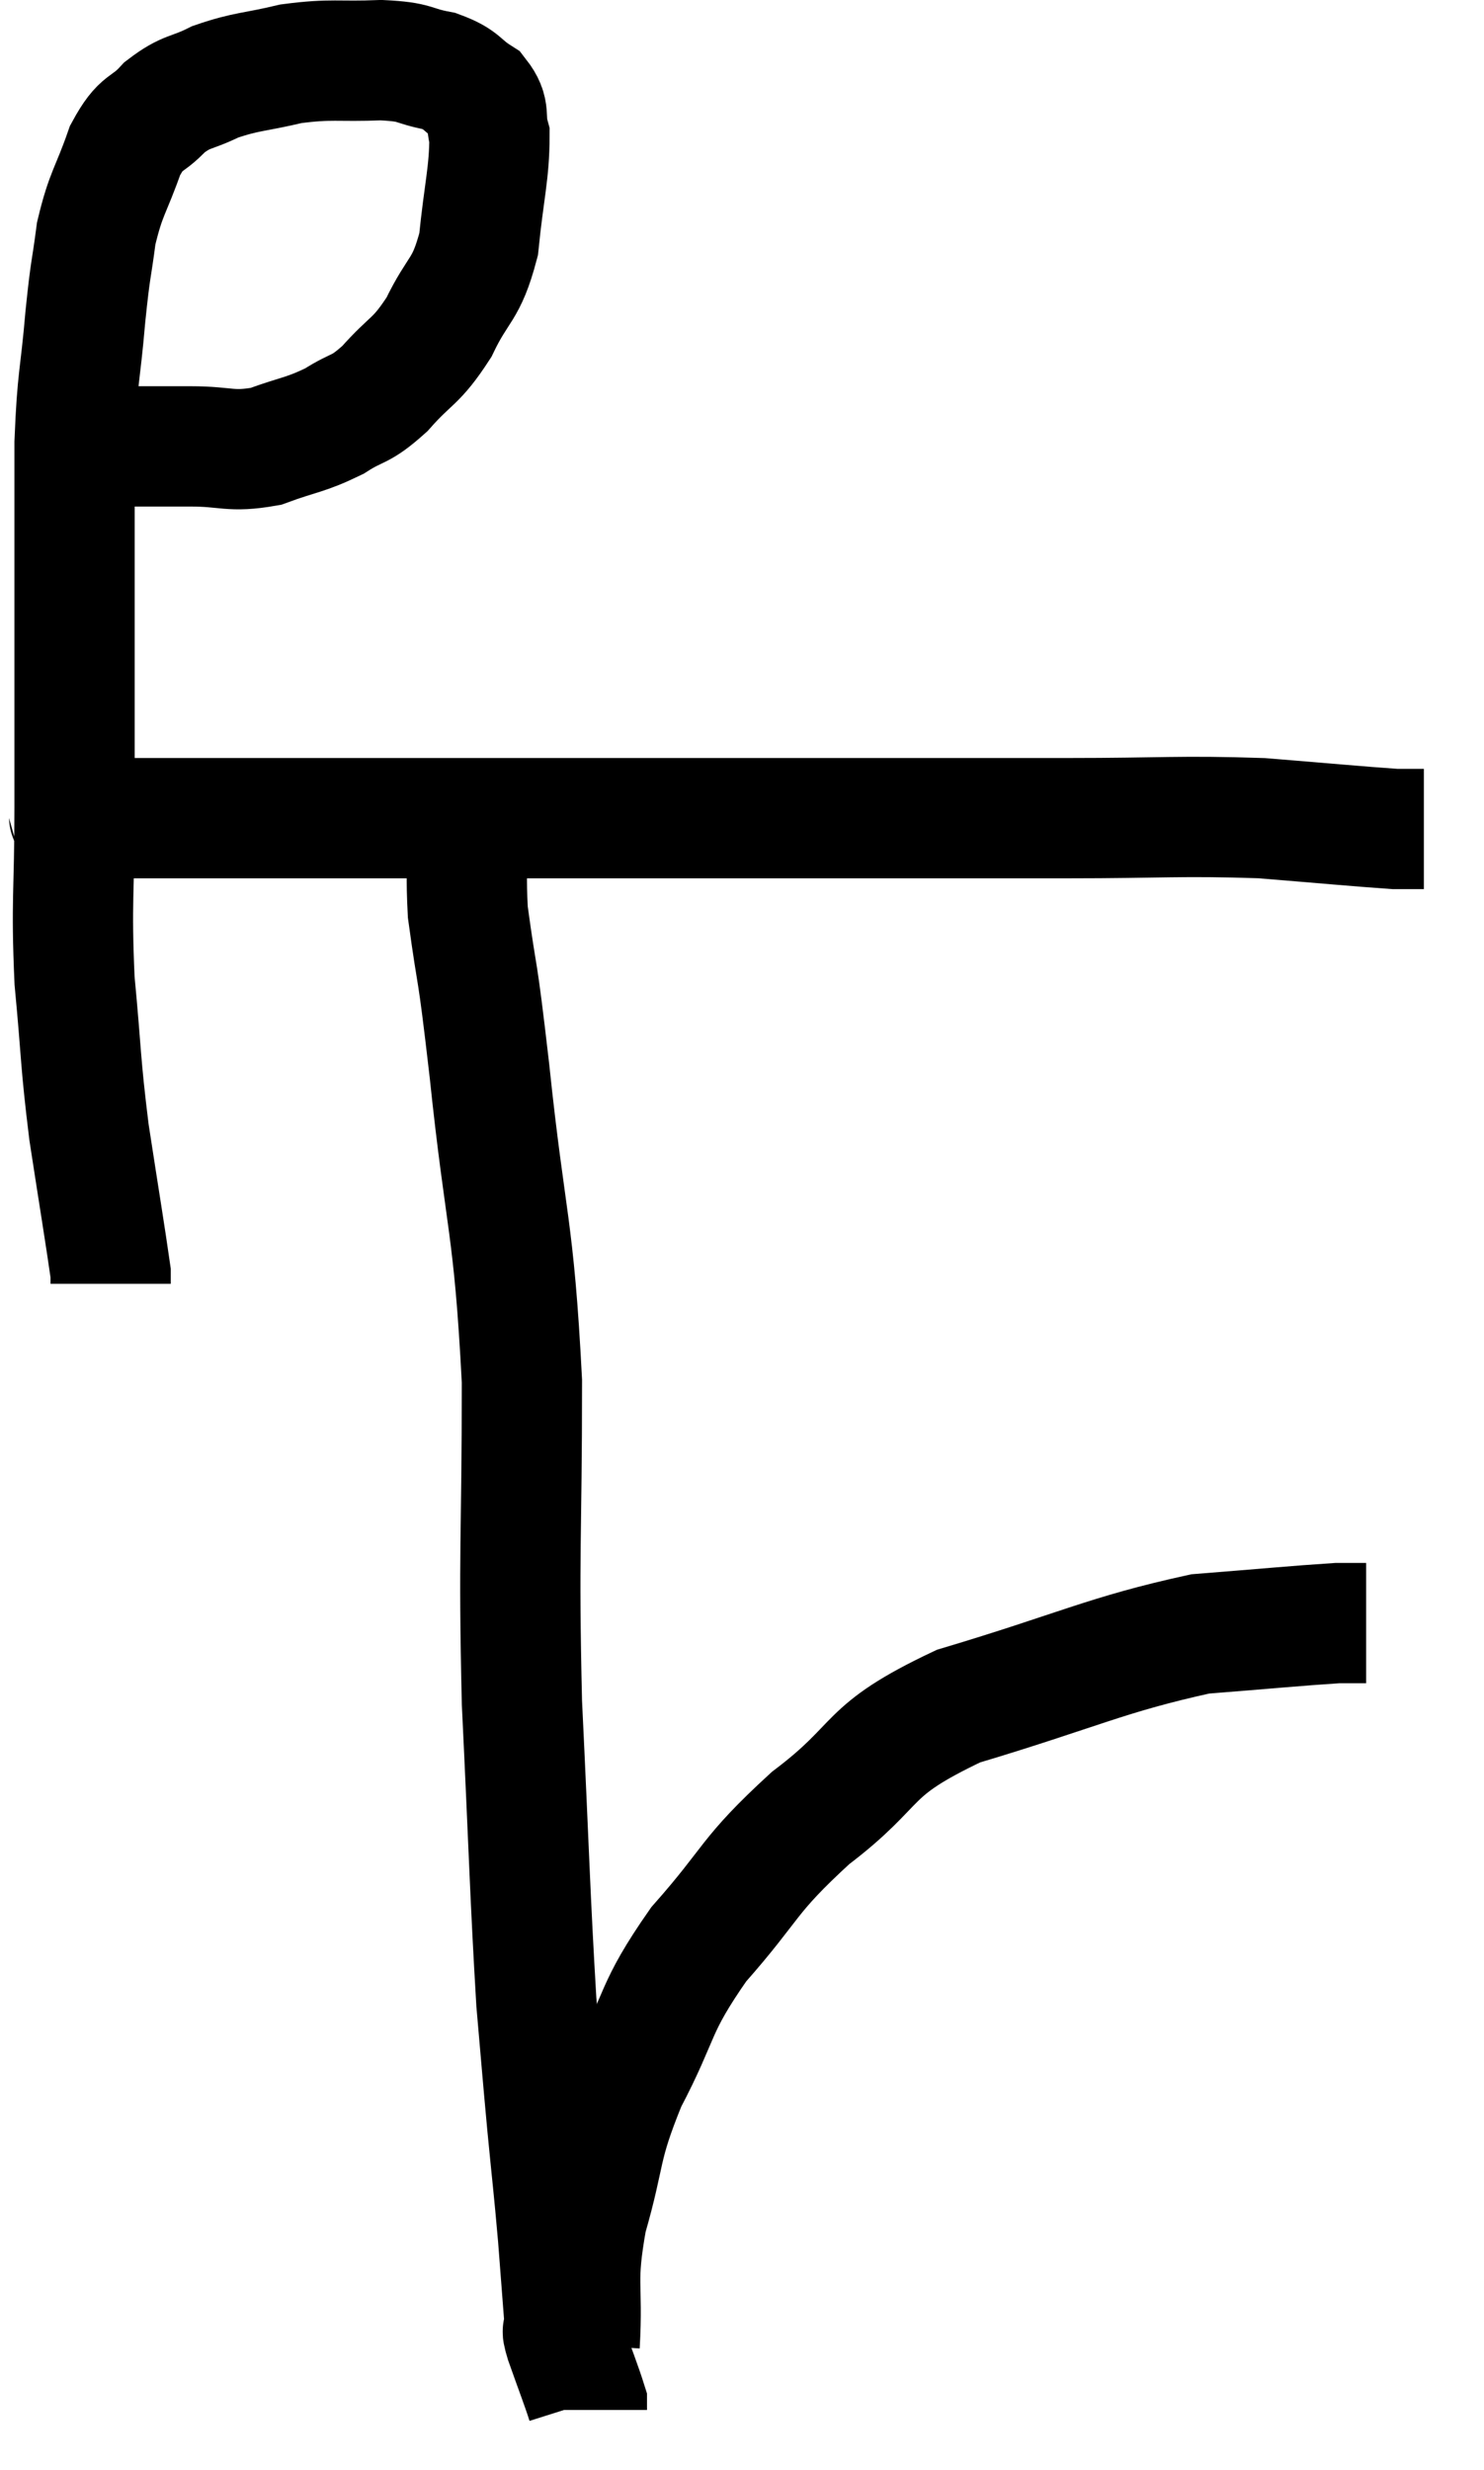 <svg xmlns="http://www.w3.org/2000/svg" viewBox="10.7 5.3 24.68 41.06" width="24.68" height="41.06"><path d="M 12.66 12.72 C 13.26 12.72, 13.245 12.72, 13.86 12.72 C 14.49 12.72, 14.52 12.825, 15.12 12.72 C 15.69 12.51, 15.765 12.54, 16.26 12.3 C 16.68 12.03, 16.665 12.15, 17.1 11.76 C 17.55 11.25, 17.61 11.34, 18 10.74 C 18.33 10.05, 18.45 10.155, 18.66 9.36 C 18.75 8.46, 18.84 8.175, 18.84 7.56 C 18.75 7.23, 18.87 7.17, 18.66 6.9 C 18.33 6.69, 18.405 6.63, 18 6.48 C 17.52 6.39, 17.655 6.33, 17.04 6.3 C 16.29 6.33, 16.23 6.27, 15.54 6.36 C 14.91 6.51, 14.805 6.48, 14.28 6.66 C 13.86 6.87, 13.815 6.795, 13.44 7.08 C 13.11 7.44, 13.065 7.275, 12.78 7.8 C 12.54 8.49, 12.465 8.49, 12.3 9.18 C 12.21 9.87, 12.21 9.69, 12.12 10.56 C 12.03 11.61, 11.985 11.535, 11.94 12.66 C 11.94 13.86, 11.94 13.545, 11.94 15.06 C 11.94 16.89, 11.94 17.085, 11.94 18.72 C 11.94 20.16, 11.88 20.25, 11.94 21.6 C 12.06 22.86, 12.03 22.905, 12.18 24.12 C 12.36 25.29, 12.45 25.83, 12.54 26.46 C 12.54 26.55, 12.54 26.595, 12.54 26.64 L 12.54 26.64" fill="none" stroke="black" stroke-width="2"></path><path d="M 11.7 18.84 C 12.09 18.87, 11.46 18.885, 12.48 18.9 C 14.13 18.9, 13.17 18.9, 15.78 18.9 C 19.35 18.9, 19.755 18.9, 22.92 18.9 C 25.68 18.9, 26.25 18.9, 28.44 18.9 C 30.06 18.9, 30.315 18.855, 31.68 18.9 C 32.79 18.99, 33.255 19.035, 33.9 19.08 C 34.08 19.08, 34.14 19.08, 34.26 19.08 L 34.38 19.08" fill="none" stroke="black" stroke-width="2"></path><path d="M 18.6 18.48 C 18.54 19.47, 18.42 19.305, 18.48 20.46 C 18.66 21.78, 18.615 21.15, 18.84 23.1 C 19.11 25.68, 19.245 25.635, 19.38 28.26 C 19.38 30.93, 19.32 31.02, 19.38 33.6 C 19.5 36.09, 19.515 36.825, 19.62 38.58 C 19.71 39.6, 19.71 39.645, 19.8 40.62 C 19.89 41.55, 19.905 41.625, 19.98 42.48 C 20.04 43.26, 20.07 43.65, 20.1 44.04 C 20.1 44.04, 20.1 43.995, 20.1 44.04 C 20.1 44.13, 20.01 43.92, 20.1 44.22 C 20.28 44.73, 20.37 44.955, 20.46 45.24 C 20.46 45.3, 20.46 45.33, 20.46 45.36 C 20.46 45.36, 20.46 45.36, 20.46 45.36 L 20.46 45.36" fill="none" stroke="black" stroke-width="2"></path><path d="M 20.34 44.28 C 20.4 43.23, 20.265 43.275, 20.46 42.18 C 20.79 41.04, 20.655 41.04, 21.12 39.9 C 21.72 38.76, 21.555 38.715, 22.32 37.62 C 23.25 36.57, 23.1 36.51, 24.18 35.52 C 25.41 34.59, 25.02 34.425, 26.64 33.66 C 28.65 33.06, 29.085 32.805, 30.66 32.46 C 31.8 32.37, 32.25 32.325, 32.94 32.28 C 33.18 32.28, 33.3 32.28, 33.42 32.28 L 33.42 32.28" fill="none" stroke="black" stroke-width="2"></path></svg>